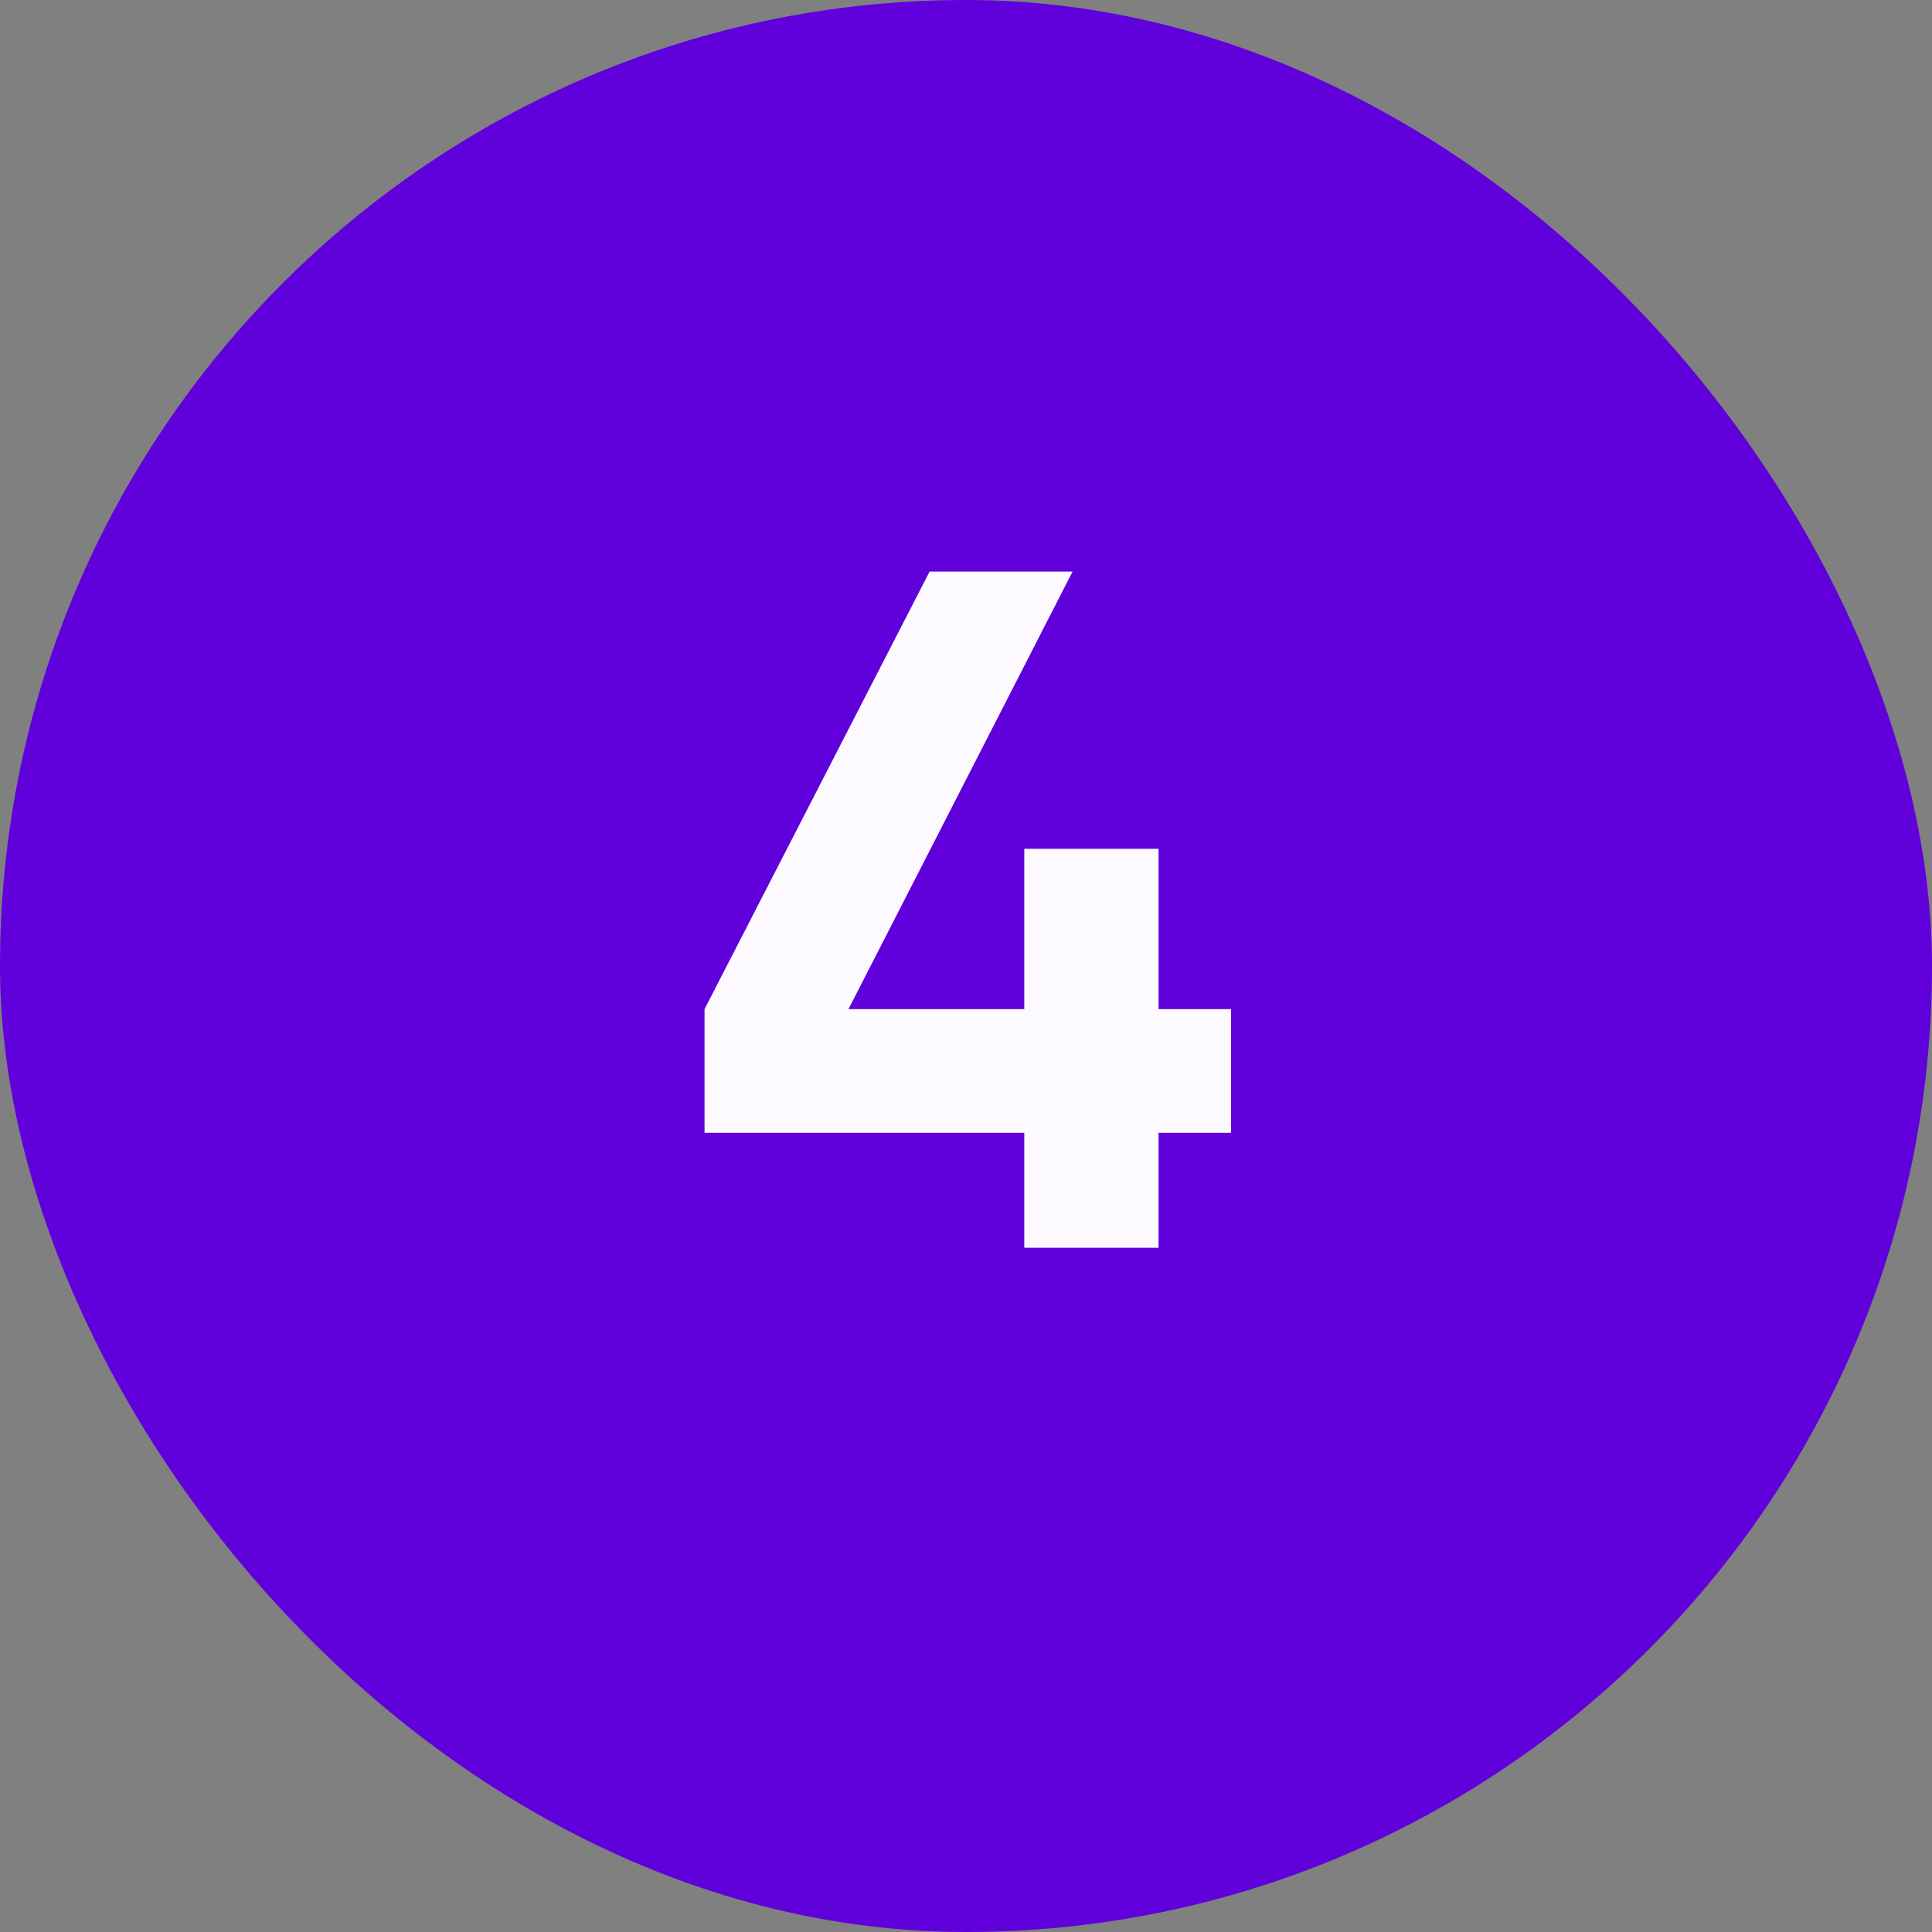 <svg width="48" height="48" viewBox="0 0 48 48" fill="none" xmlns="http://www.w3.org/2000/svg">
<rect x="0" y="0" width="48" height="48" fill="#808080" stroke="none"/>
<rect width="48" height="48" rx="24" fill="#6000DB"/>
<path d="M28.784 25.072H30.584V28.144H28.784V31H25.448V28.144H17.504V25.072L23.096 14.2H26.648L21.08 25.072H25.448V21.088H28.784V25.072Z" fill="#FCFAFF"/>
</svg>
